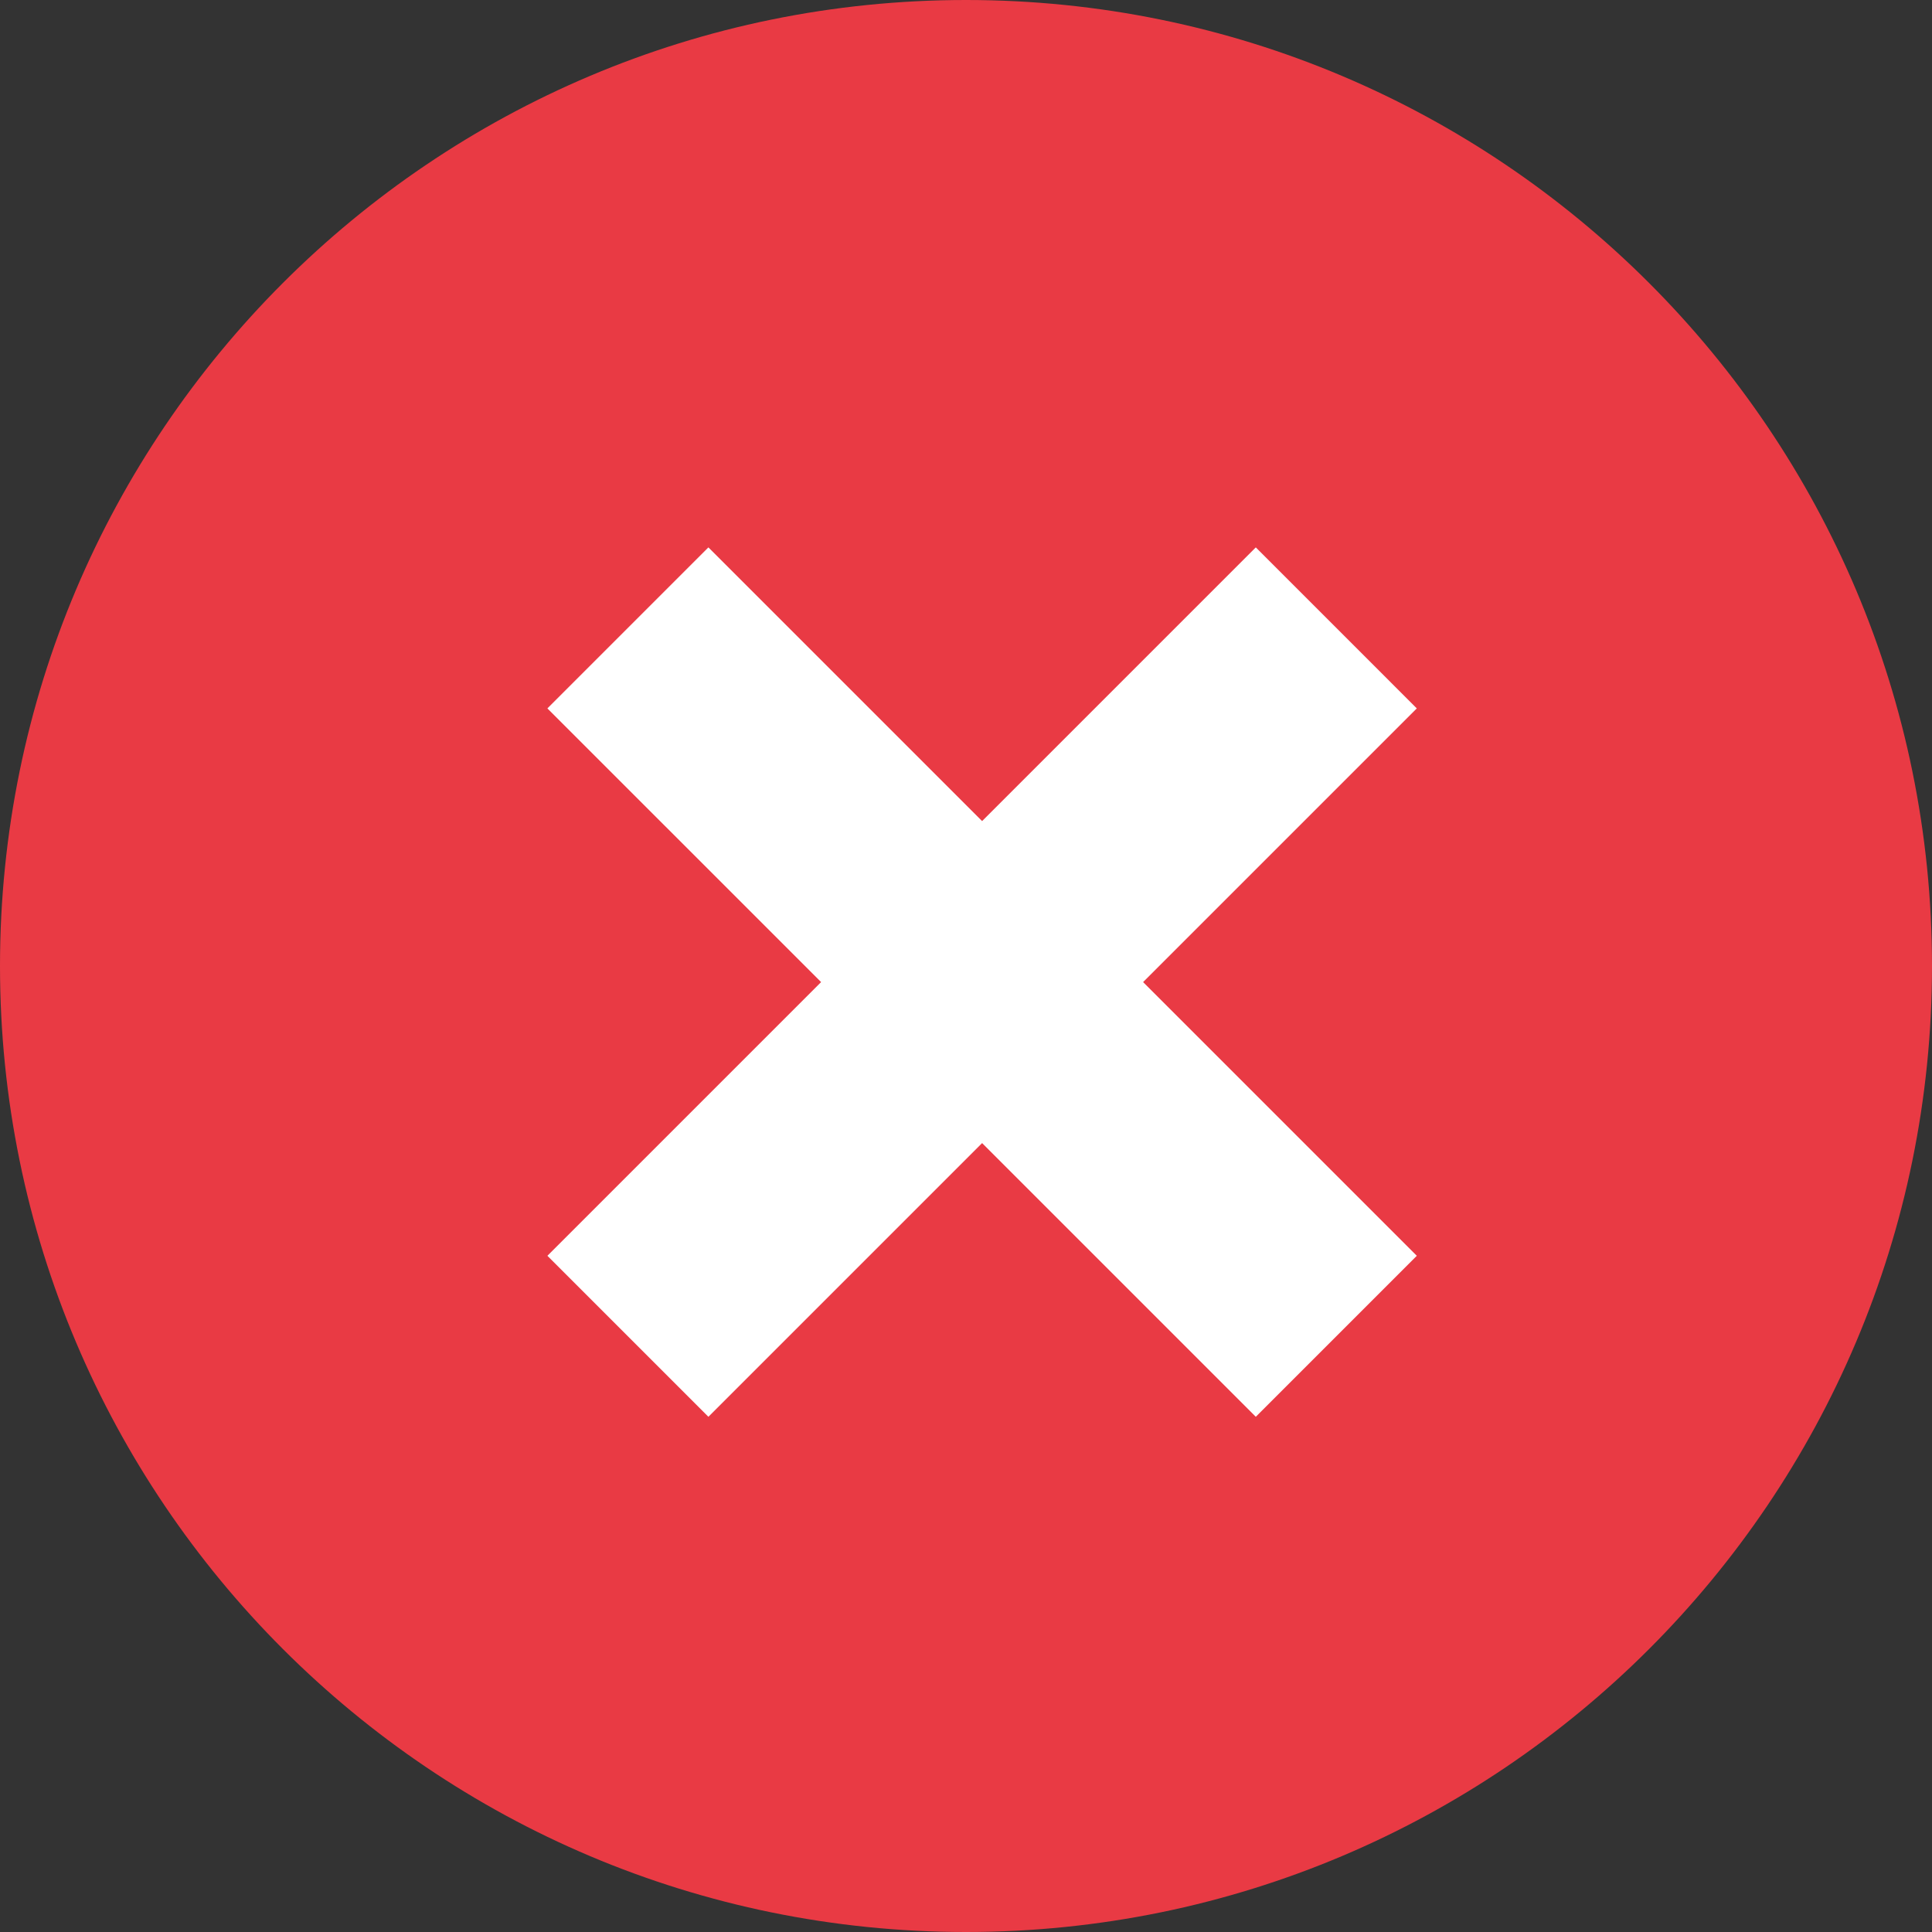 <svg width="60" height="60" viewBox="0 0 60 60" fill="none" xmlns="http://www.w3.org/2000/svg">
<rect x="0" y="0" width="60" height="60" fill="#333333" stroke="none"/>
<path fill-rule="evenodd" clip-rule="evenodd" d="M30 0C13.431 0 0 13.432 0 30C0 46.568 13.432 60 30 60C46.568 60 60 46.568 60 30C60 13.432 46.568 0 30 0Z" fill="#E93A44"/>
<path d="M22 44L17 39L39 17L44 22L22 44Z" fill="white"/>
<path d="M39 44L44 39L22 17L17 22L39 44Z" fill="white"/>
</svg>
